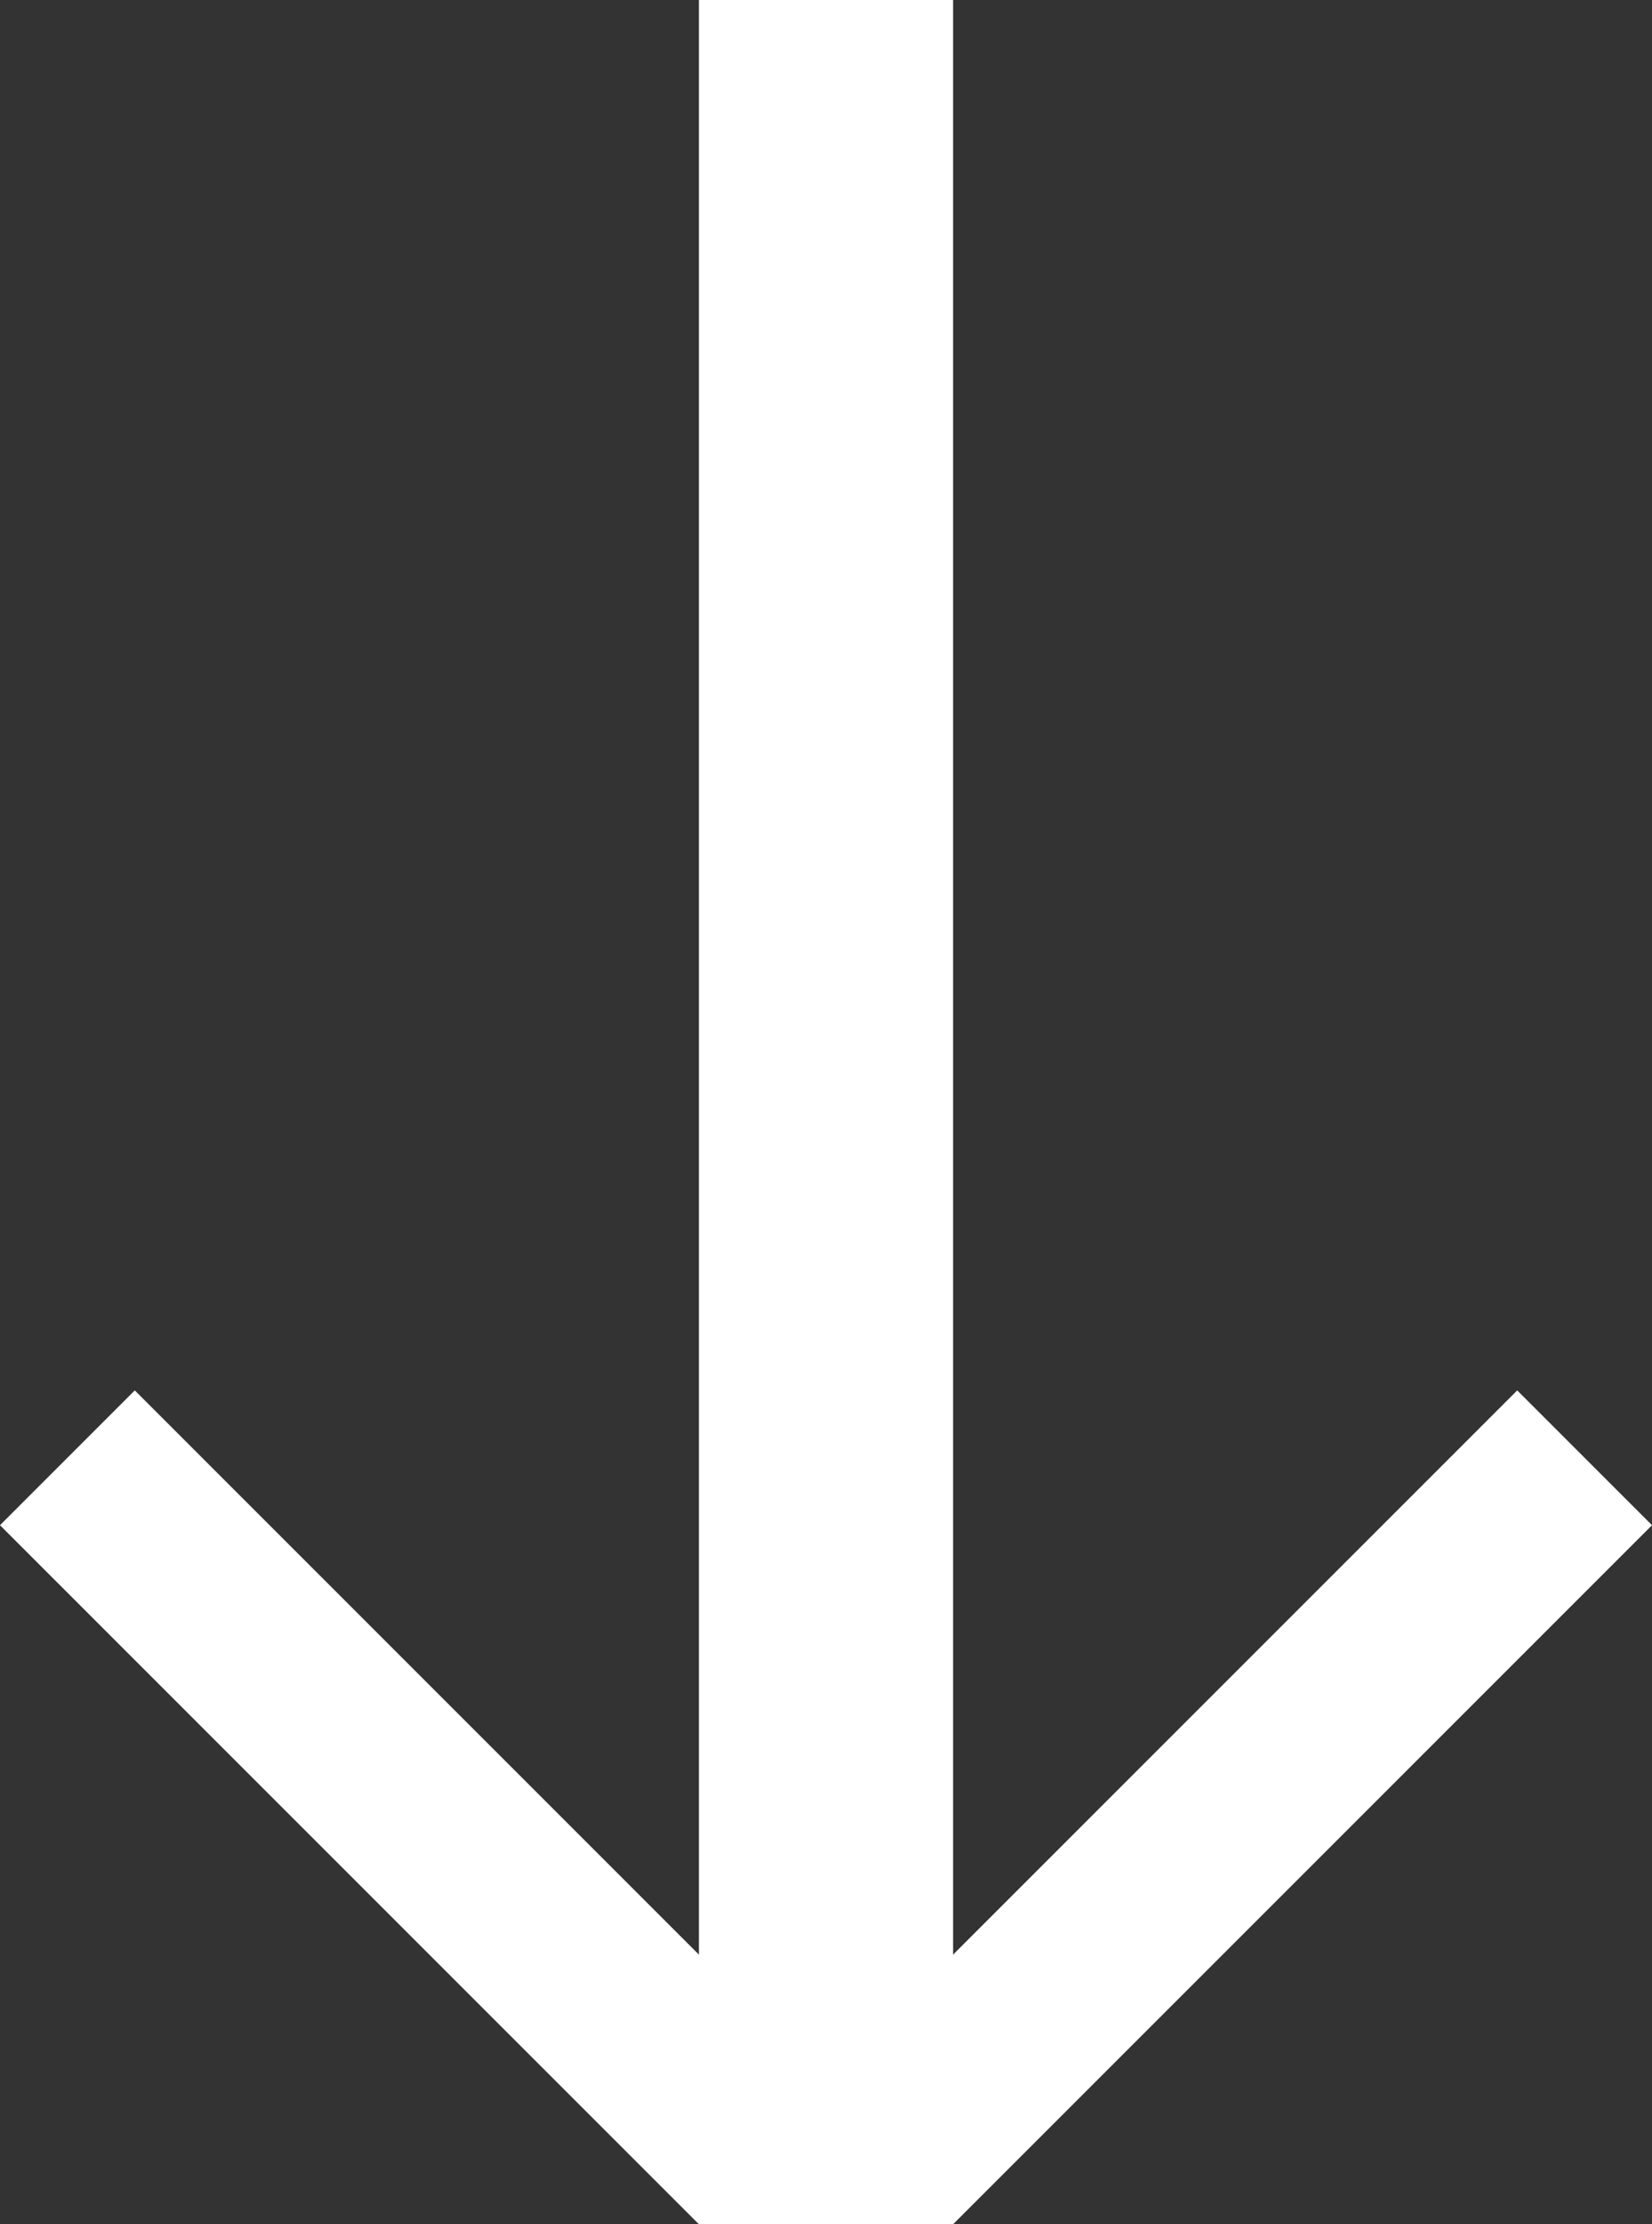 <svg width="52" height="70" viewBox="0 0 52 70" fill="none" xmlns="http://www.w3.org/2000/svg">
<rect x="0" y="0" width="52" height="70" fill="#333333" stroke="none"/>
<line x1="26" x2="26" y2="70" stroke="white" stroke-width="8"/>
<line x1="2.121" y1="45.879" x2="24.121" y2="67.879" stroke="white" stroke-width="6"/>
<line x1="27.879" y1="67.879" x2="49.879" y2="45.879" stroke="white" stroke-width="6"/>
</svg>
